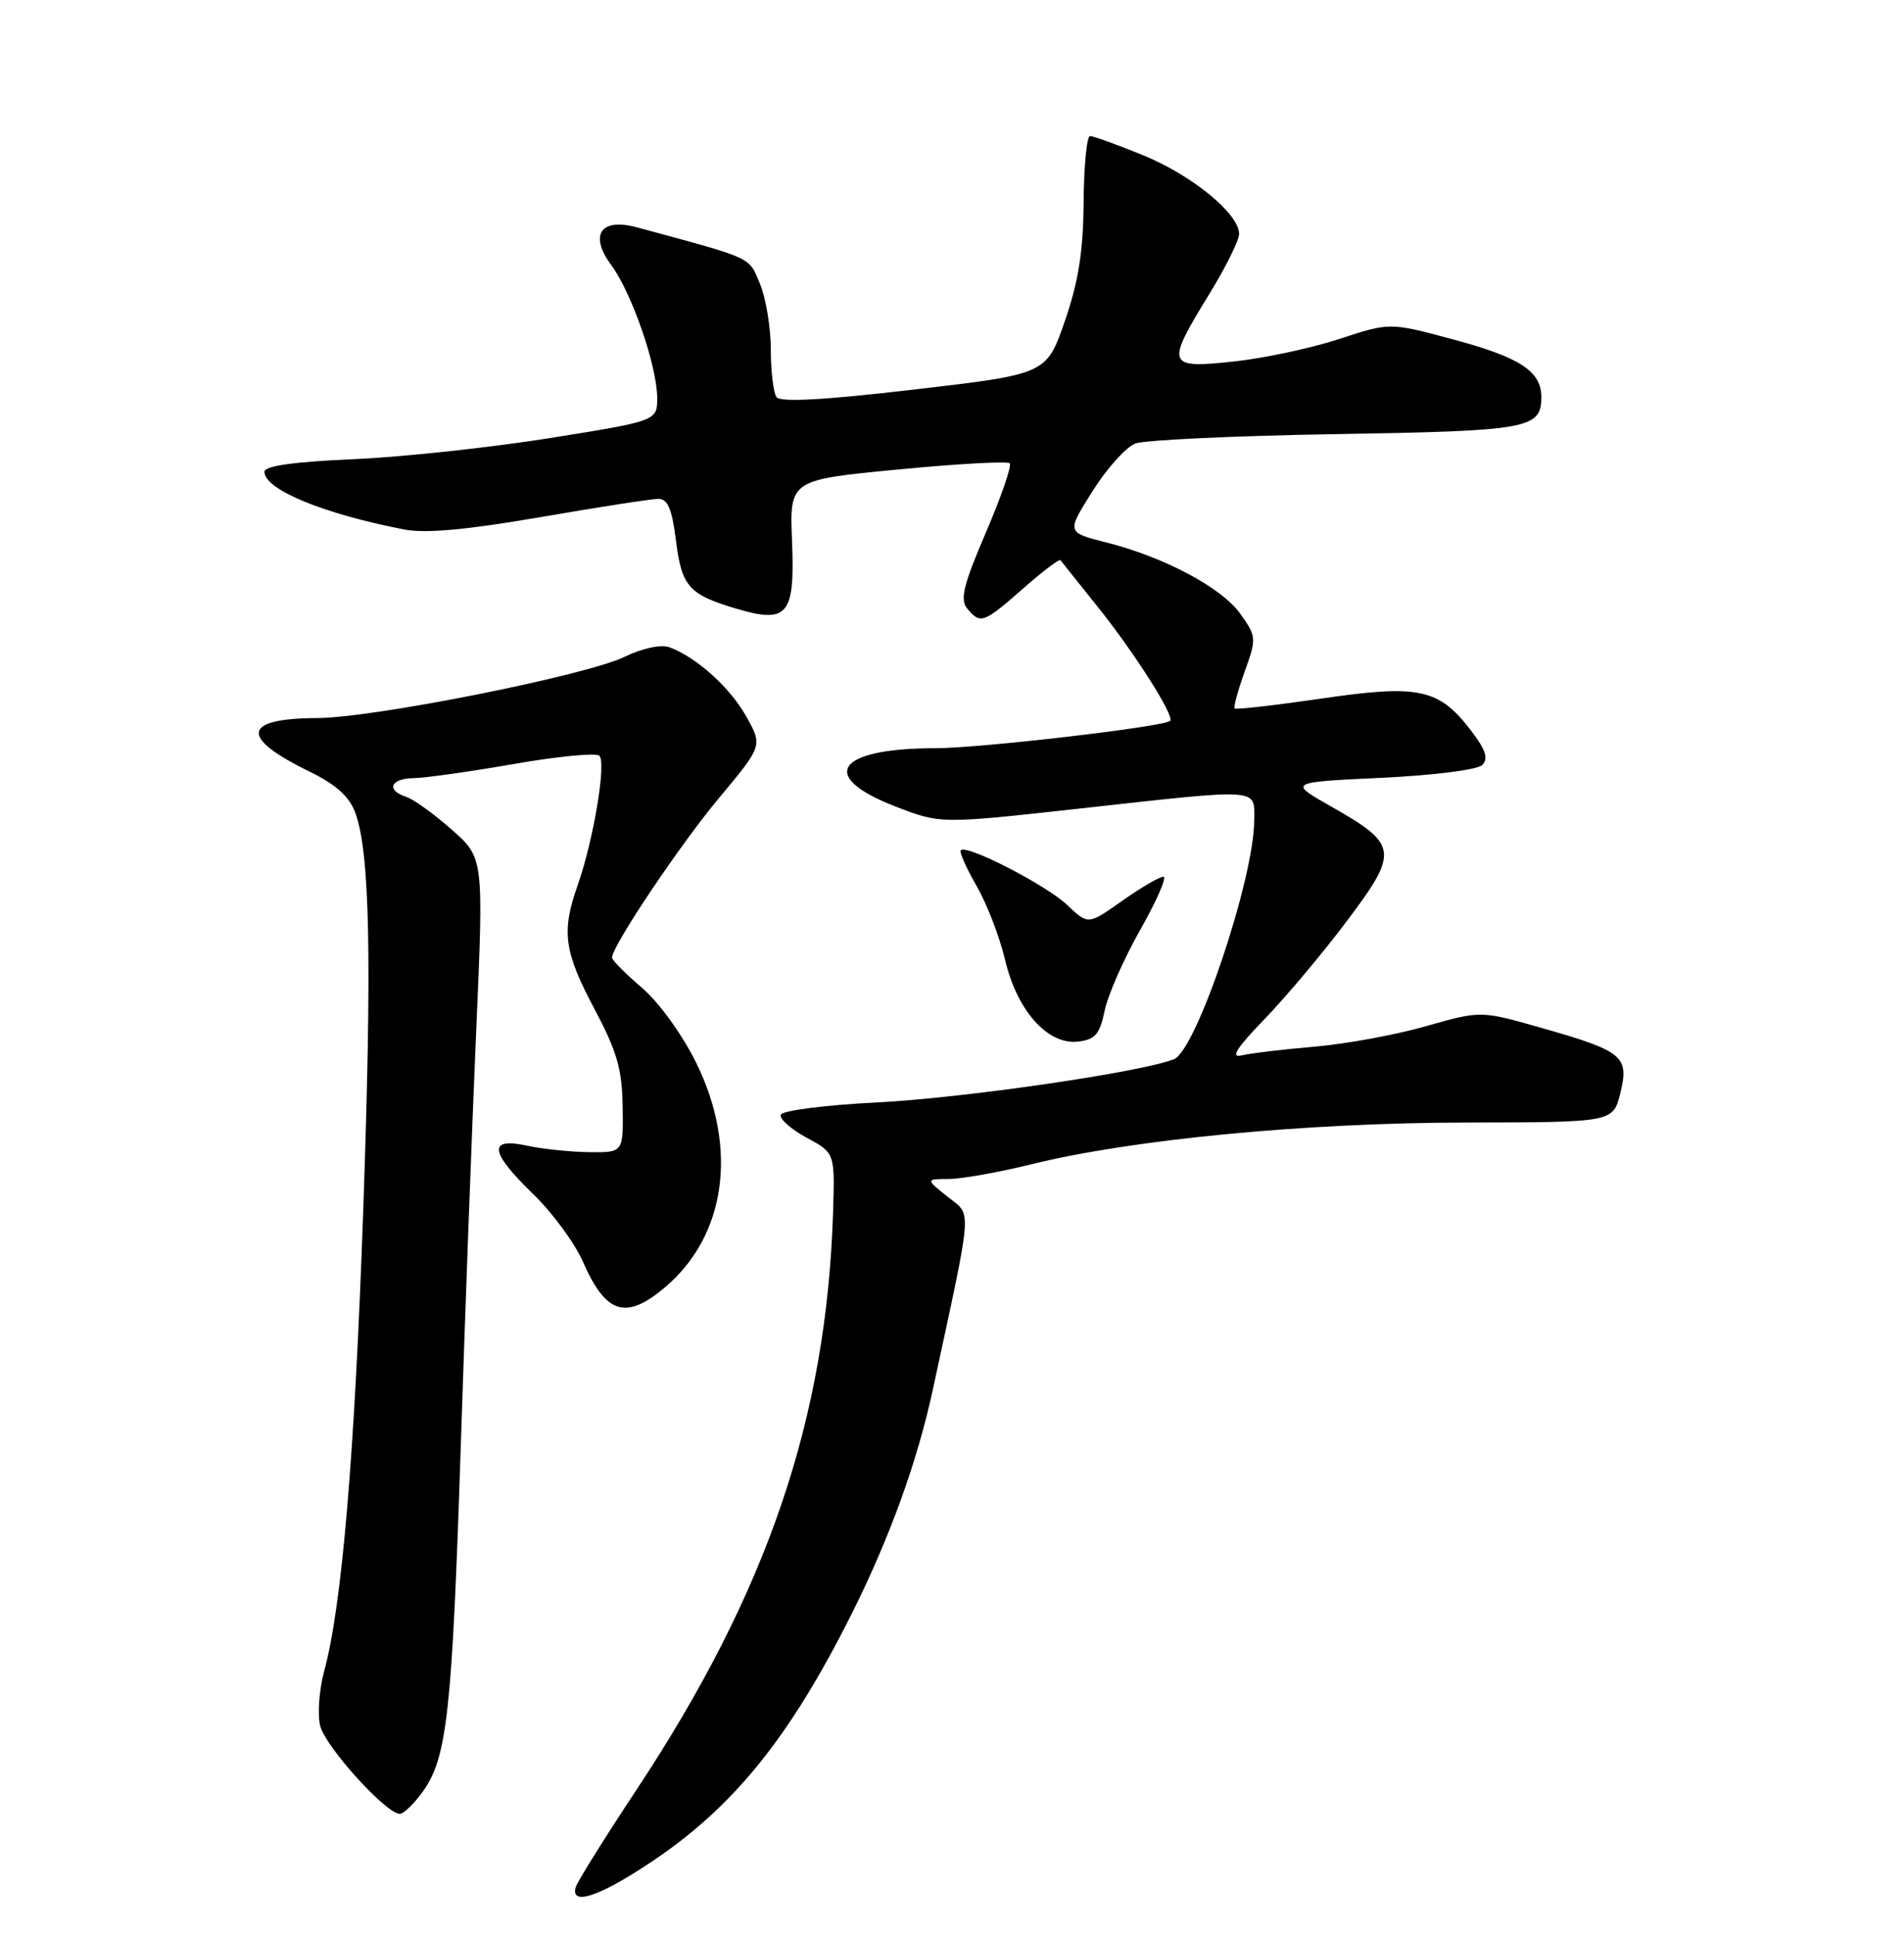 <?xml version="1.0" encoding="UTF-8" standalone="no"?>
<!DOCTYPE svg PUBLIC "-//W3C//DTD SVG 1.1//EN" "http://www.w3.org/Graphics/SVG/1.1/DTD/svg11.dtd" >
<svg xmlns="http://www.w3.org/2000/svg" xmlns:xlink="http://www.w3.org/1999/xlink" version="1.1" viewBox="0 0 252 256">
 <g >
 <path fill="currentColor"
d=" M 86.06 246.46 C 97.05 239.16 104.50 229.95 112.74 213.50 C 117.75 203.49 121.40 193.42 123.46 183.88 C 128.82 159.02 128.67 160.95 125.42 158.35 C 122.50 156.01 122.50 156.01 125.56 156.00 C 127.24 156.00 132.19 155.12 136.56 154.04 C 149.80 150.77 172.77 148.56 194.00 148.53 C 213.50 148.50 213.50 148.50 214.45 144.64 C 215.66 139.77 214.82 139.08 203.99 136.00 C 195.98 133.72 195.98 133.72 188.74 135.78 C 184.76 136.92 178.12 138.14 174.00 138.49 C 169.88 138.84 165.54 139.36 164.37 139.64 C 162.80 140.02 163.60 138.74 167.38 134.83 C 170.21 131.90 175.14 126.03 178.32 121.79 C 185.18 112.67 185.04 111.74 176.21 106.73 C 170.50 103.50 170.50 103.50 182.78 102.92 C 189.76 102.59 195.54 101.86 196.18 101.22 C 197.02 100.38 196.64 99.21 194.71 96.69 C 190.45 91.10 187.82 90.54 174.90 92.43 C 168.76 93.32 163.58 93.92 163.41 93.74 C 163.24 93.57 163.83 91.38 164.73 88.88 C 166.32 84.46 166.30 84.23 164.16 81.22 C 161.68 77.74 154.08 73.70 146.33 71.75 C 141.16 70.44 141.16 70.44 144.60 64.99 C 146.49 61.98 149.04 59.15 150.27 58.68 C 151.50 58.22 163.47 57.66 176.88 57.44 C 202.38 57.02 204.00 56.72 204.00 52.53 C 204.00 49.11 201.16 47.27 192.18 44.87 C 183.93 42.66 183.93 42.66 177.20 44.87 C 173.50 46.08 167.21 47.42 163.23 47.84 C 154.42 48.79 154.26 48.33 160.00 39.00 C 162.20 35.42 164.00 31.80 164.00 30.95 C 164.00 28.28 157.72 23.15 151.24 20.52 C 147.83 19.13 144.69 18.00 144.27 18.00 C 143.84 18.00 143.46 21.94 143.42 26.75 C 143.37 33.29 142.74 37.27 140.93 42.50 C 138.50 49.50 138.50 49.50 121.00 51.54 C 109.04 52.94 103.27 53.25 102.77 52.54 C 102.36 51.97 102.02 49.12 102.02 46.22 C 102.01 43.31 101.36 39.40 100.57 37.52 C 99.07 33.93 99.83 34.28 84.29 30.08 C 79.49 28.78 77.94 31.08 80.91 35.09 C 83.61 38.75 86.94 48.35 86.98 52.59 C 87.00 55.69 87.00 55.69 72.75 57.97 C 64.91 59.22 53.21 60.48 46.75 60.76 C 38.88 61.10 35.00 61.65 35.00 62.42 C 35.00 64.77 42.76 67.98 53.50 70.06 C 56.28 70.61 61.76 70.11 71.50 68.43 C 79.20 67.10 86.24 66.01 87.13 66.01 C 88.37 66.00 88.94 67.34 89.45 71.43 C 90.22 77.58 91.13 78.63 97.26 80.48 C 104.26 82.58 105.22 81.47 104.83 71.66 C 104.50 63.50 104.50 63.50 118.79 62.13 C 126.65 61.37 133.33 61.00 133.64 61.30 C 133.94 61.60 132.52 65.72 130.49 70.45 C 127.50 77.41 127.03 79.33 128.02 80.53 C 129.76 82.62 130.18 82.47 135.40 77.88 C 137.98 75.61 140.21 73.92 140.36 74.13 C 140.52 74.33 142.77 77.15 145.36 80.39 C 150.19 86.42 155.54 94.85 154.87 95.39 C 153.87 96.19 129.67 99.00 123.82 99.00 C 110.72 99.00 108.16 102.70 118.49 106.70 C 124.47 109.02 124.47 109.02 142.67 107.01 C 167.19 104.30 166.00 104.23 166.00 108.52 C 166.00 116.20 158.35 138.97 155.38 140.15 C 151.06 141.87 127.61 145.28 116.08 145.87 C 109.25 146.21 103.51 146.95 103.33 147.50 C 103.15 148.05 104.69 149.41 106.75 150.53 C 110.50 152.55 110.50 152.55 110.26 160.39 C 109.40 187.66 101.59 210.61 84.24 236.82 C 79.99 243.24 76.36 249.06 76.18 249.75 C 75.54 252.20 79.33 250.94 86.06 246.46 Z  M 55.99 237.01 C 59.18 232.54 59.84 226.49 60.98 191.50 C 61.55 173.90 62.47 149.15 63.02 136.50 C 64.03 113.50 64.03 113.50 59.76 109.75 C 57.42 107.68 54.71 105.74 53.75 105.43 C 51.05 104.56 51.68 103.00 54.75 102.96 C 56.26 102.94 62.22 102.10 68.00 101.09 C 73.78 100.08 78.87 99.59 79.32 99.99 C 80.28 100.86 78.55 111.18 76.46 117.12 C 74.28 123.28 74.64 125.88 78.66 133.47 C 81.66 139.11 82.34 141.47 82.41 146.43 C 82.50 152.50 82.50 152.50 78.00 152.45 C 75.53 152.42 71.81 152.04 69.75 151.59 C 64.54 150.46 64.80 152.42 70.61 158.04 C 73.14 160.49 76.09 164.52 77.17 166.98 C 80.18 173.86 82.83 174.70 87.97 170.37 C 96.09 163.54 97.72 151.96 92.15 140.64 C 90.30 136.89 87.23 132.64 84.96 130.70 C 82.78 128.83 81.00 127.04 81.00 126.71 C 81.00 125.19 89.98 111.79 95.17 105.58 C 100.94 98.67 100.94 98.67 98.77 94.80 C 96.60 90.94 92.20 86.98 88.61 85.65 C 87.48 85.24 85.07 85.75 82.61 86.93 C 77.48 89.40 49.40 94.99 42.00 95.01 C 32.06 95.05 31.67 97.56 40.92 102.07 C 44.43 103.78 46.22 105.38 47.01 107.50 C 48.96 112.76 49.24 126.64 48.08 160.00 C 46.95 192.45 45.26 212.45 42.92 221.06 C 42.24 223.57 42.00 226.86 42.38 228.37 C 43.07 231.13 51.10 240.00 52.91 240.00 C 53.43 240.00 54.82 238.66 55.99 237.01 Z  M 146.20 133.75 C 146.62 131.68 148.75 126.84 150.93 123.00 C 153.11 119.15 154.48 116.00 153.98 116.00 C 153.47 116.00 151.02 117.44 148.53 119.19 C 144.01 122.38 144.01 122.38 141.25 119.75 C 138.52 117.14 127.96 111.70 127.17 112.50 C 126.94 112.72 127.88 114.84 129.24 117.20 C 130.61 119.57 132.31 123.97 133.02 126.98 C 134.61 133.75 138.67 138.29 142.70 137.82 C 144.95 137.55 145.56 136.85 146.20 133.75 Z "/>
</g>
</svg>